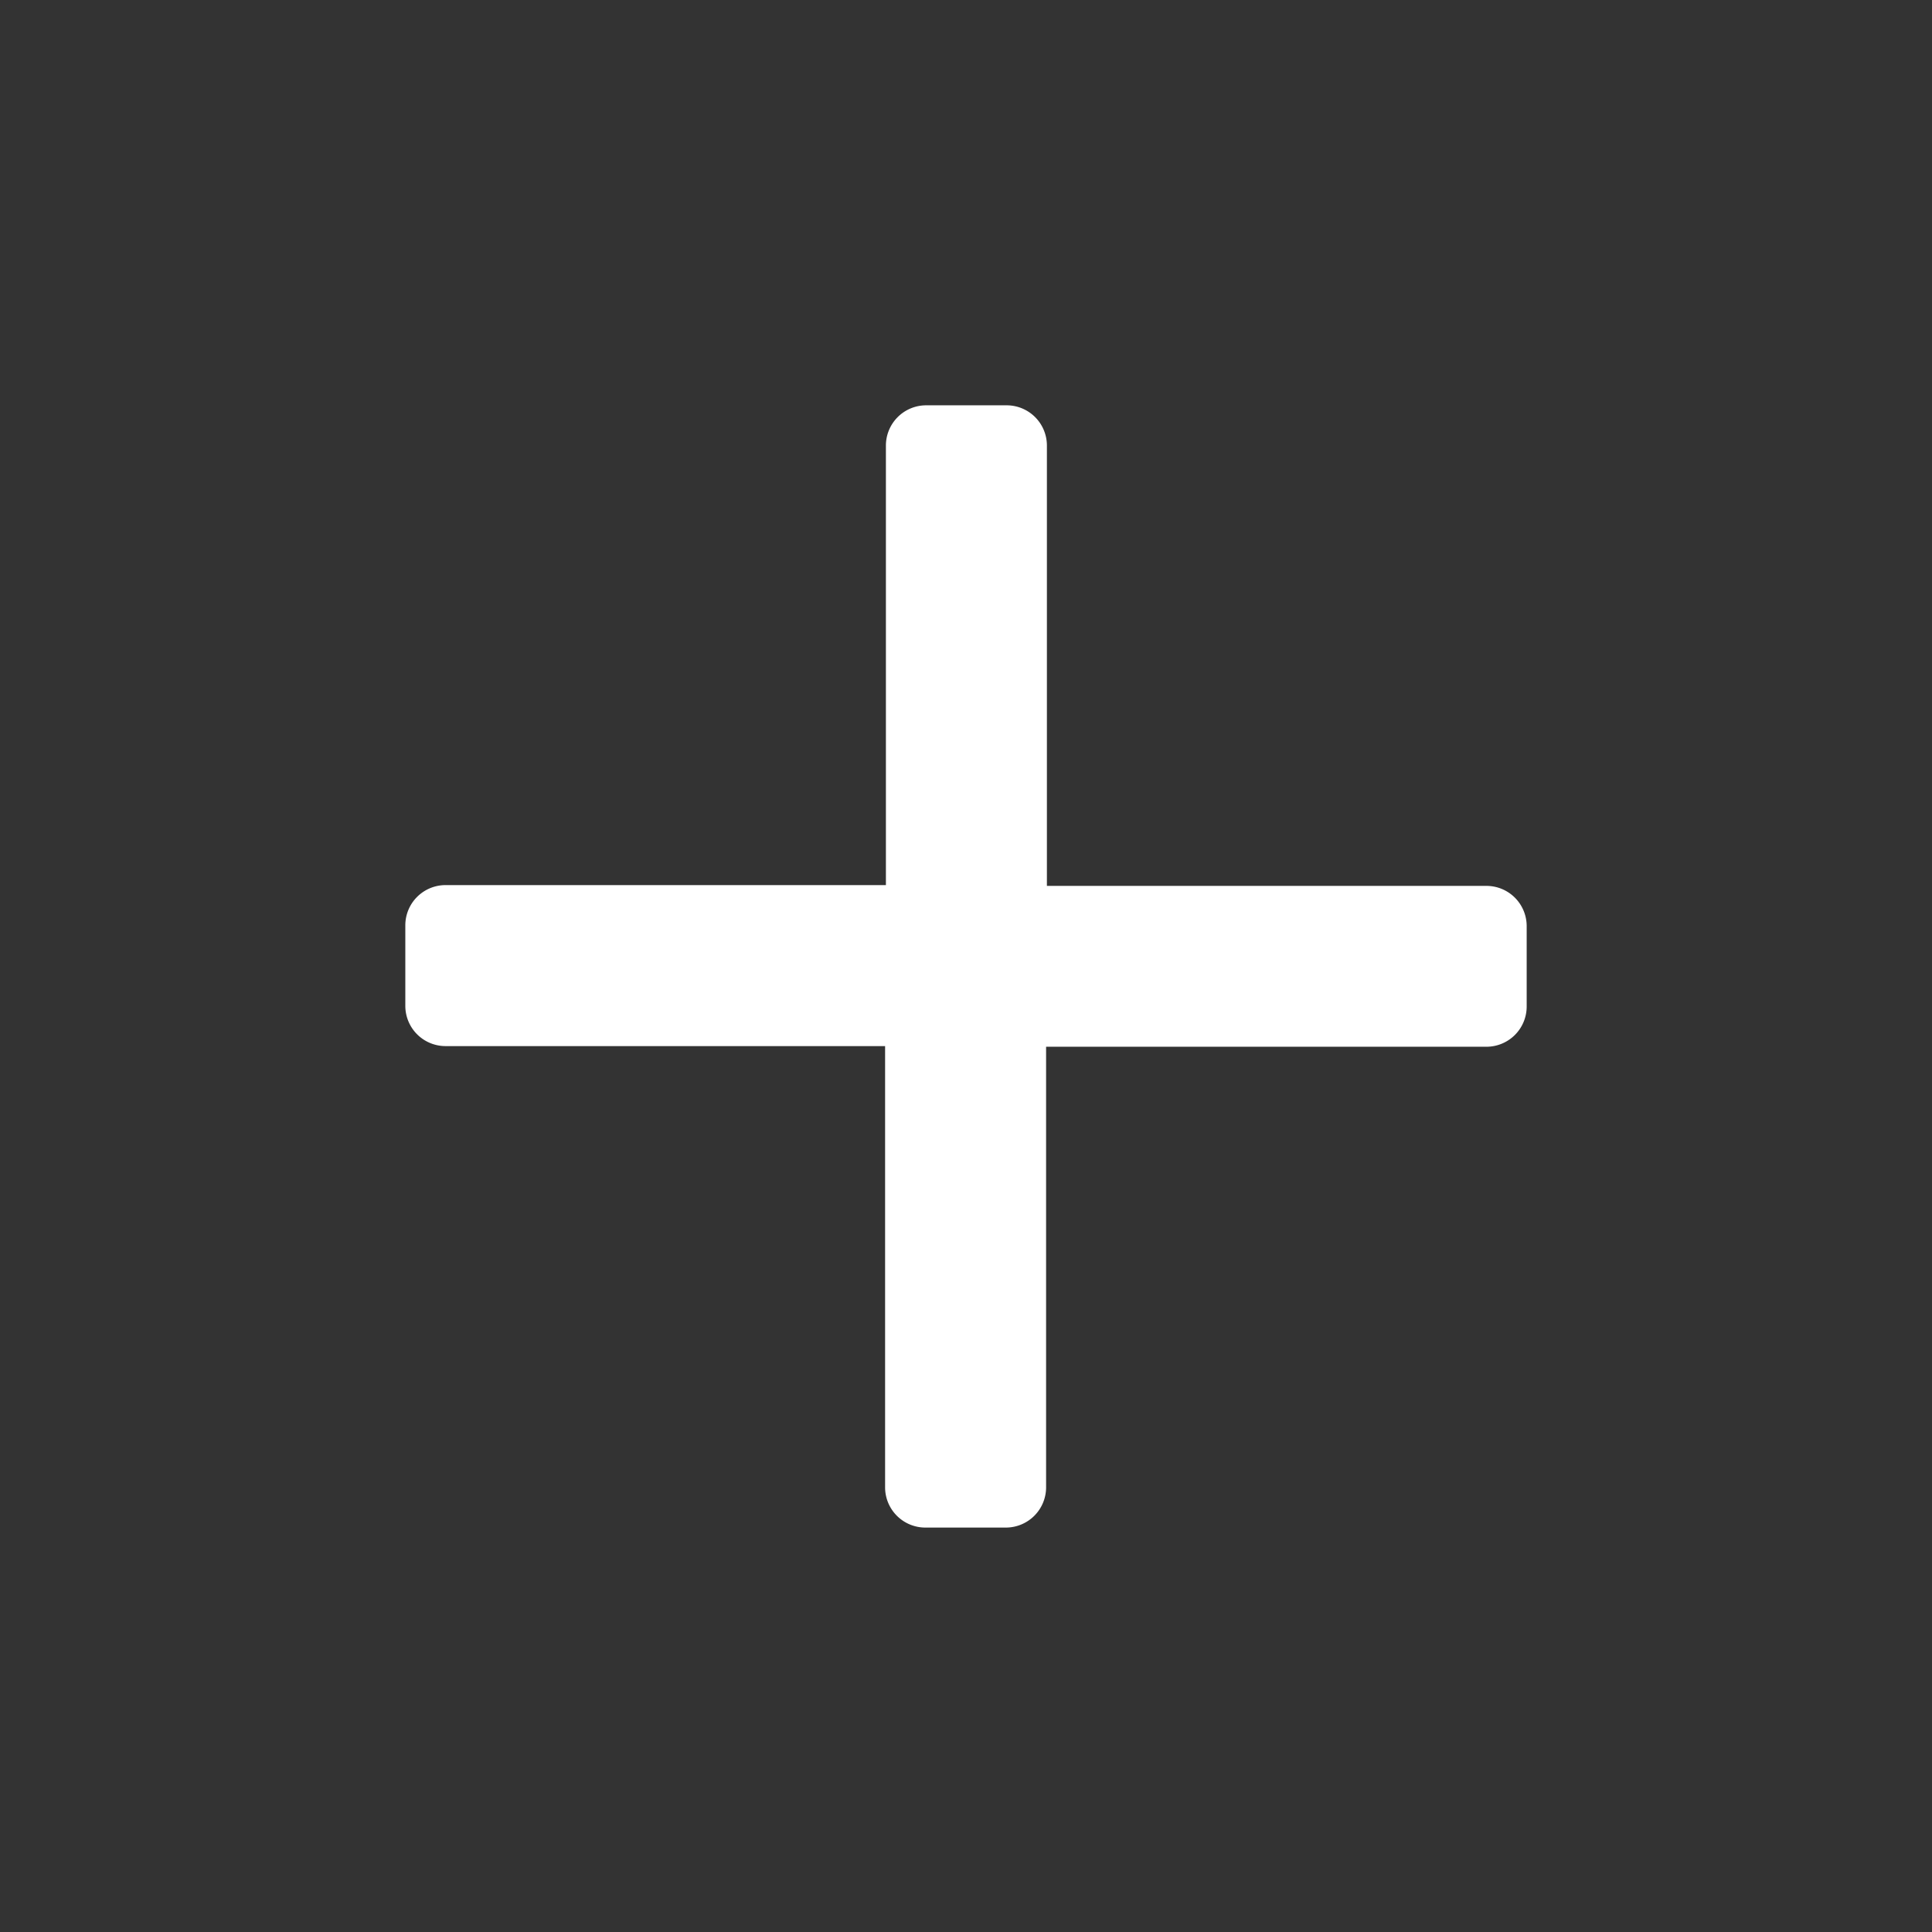 <svg xmlns="http://www.w3.org/2000/svg" width="24" height="24" viewBox="0 0 24 24"><rect x="0" y="0" width="24" height="24" fill="#333333" stroke="none"/><defs><style>.a{fill:none;}.b{fill:#fff;}</style></defs><g transform="translate(0.07 0.07)"><rect class="a" width="24" height="24" transform="translate(-0.07 -0.07)"/><path class="b" d="M13.93,6.468v1a.5.5,0,0,1-.5.5H7.96v5.473a.5.5,0,0,1-.5.5h-1a.5.5,0,0,1-.5-.5V7.96H.5a.5.5,0,0,1-.5-.5v-1a.5.5,0,0,1,.5-.5H5.97V.5a.5.5,0,0,1,.5-.5h1a.5.5,0,0,1,.5.5V5.97h5.473A.5.5,0,0,1,13.93,6.468Z" transform="translate(4.965 4.965)"/></g></svg>